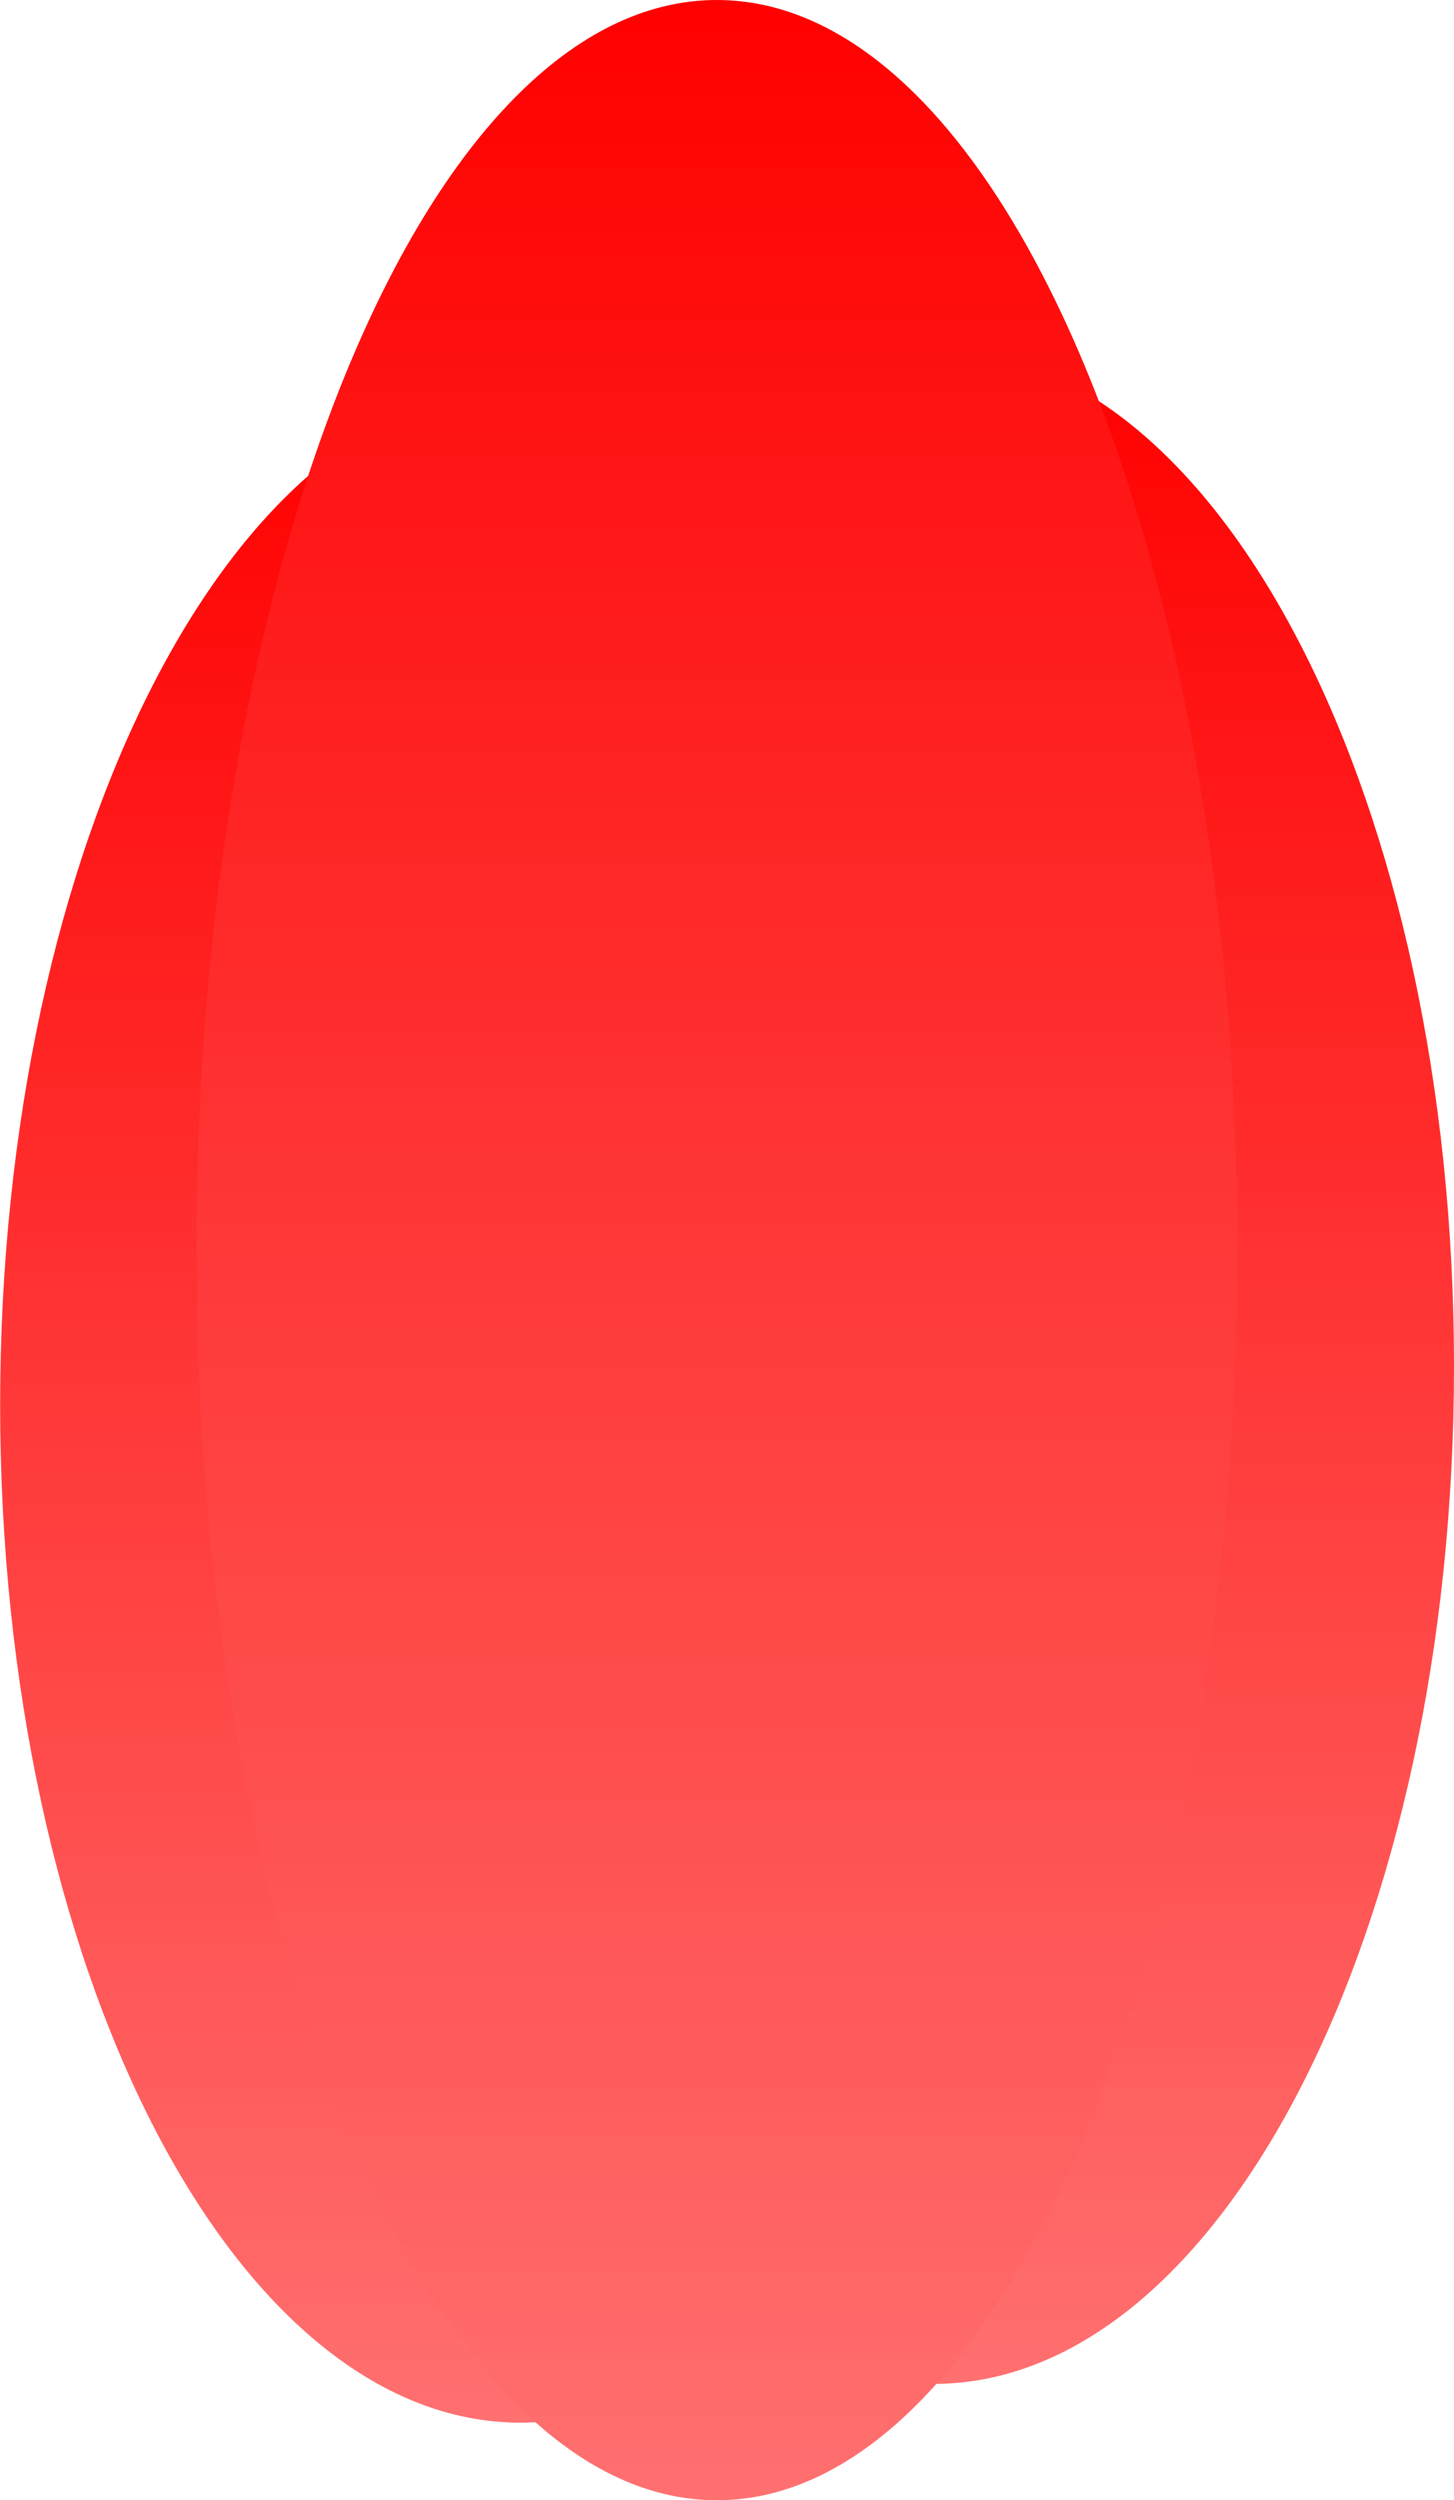 <svg version="1.1" xmlns="http://www.w3.org/2000/svg" xmlns:xlink="http://www.w3.org/1999/xlink" width="10.426" height="17.921" viewBox="0,0,10.426,17.921"><defs><linearGradient x1="241.117" y1="174.688" x2="241.117" y2="189.275" gradientUnits="userSpaceOnUse" id="color-1"><stop offset="0" stop-color="#ff0000"/><stop offset="1" stop-color="#ff7070"/></linearGradient><linearGradient x1="238.156" y1="174.966" x2="238.156" y2="189.553" gradientUnits="userSpaceOnUse" id="color-2"><stop offset="0" stop-color="#ff0000"/><stop offset="1" stop-color="#ff7070"/></linearGradient><linearGradient x1="239.563" y1="172.187" x2="239.563" y2="190.108" gradientUnits="userSpaceOnUse" id="color-3"><stop offset="0" stop-color="#ff0000"/><stop offset="1" stop-color="#ff7070"/></linearGradient></defs><g transform="translate(-234.423,-172.187)"><g data-paper-data="{&quot;isPaintingLayer&quot;:true}" fill-rule="nonzero" stroke="none" stroke-width="0" stroke-linecap="butt" stroke-linejoin="miter" stroke-miterlimit="10" stroke-dasharray="" stroke-dashoffset="0" style="mix-blend-mode: normal"><path d="M244.849,181.981c0,4.028 -1.671,7.294 -3.732,7.294c-2.061,0 -3.732,-3.265 -3.732,-7.294c0,-4.028 1.671,-7.294 3.732,-7.294c2.061,0 3.732,3.265 3.732,7.294z" fill="url(#color-1)"/><path d="M241.888,182.259c0,4.028 -1.671,7.294 -3.732,7.294c-2.061,0 -3.732,-3.265 -3.732,-7.294c0,-4.028 1.671,-7.294 3.732,-7.294c2.061,0 3.732,3.265 3.732,7.294z" fill="url(#color-2)"/><path d="M239.563,172.187c2.061,0 3.732,4.012 3.732,8.961c0,4.949 -1.671,8.961 -3.732,8.961c-2.061,0 -3.732,-4.012 -3.732,-8.961c0,-4.949 1.671,-8.961 3.732,-8.961z" data-paper-data="{&quot;origPos&quot;:null}" fill="url(#color-3)"/></g></g></svg>